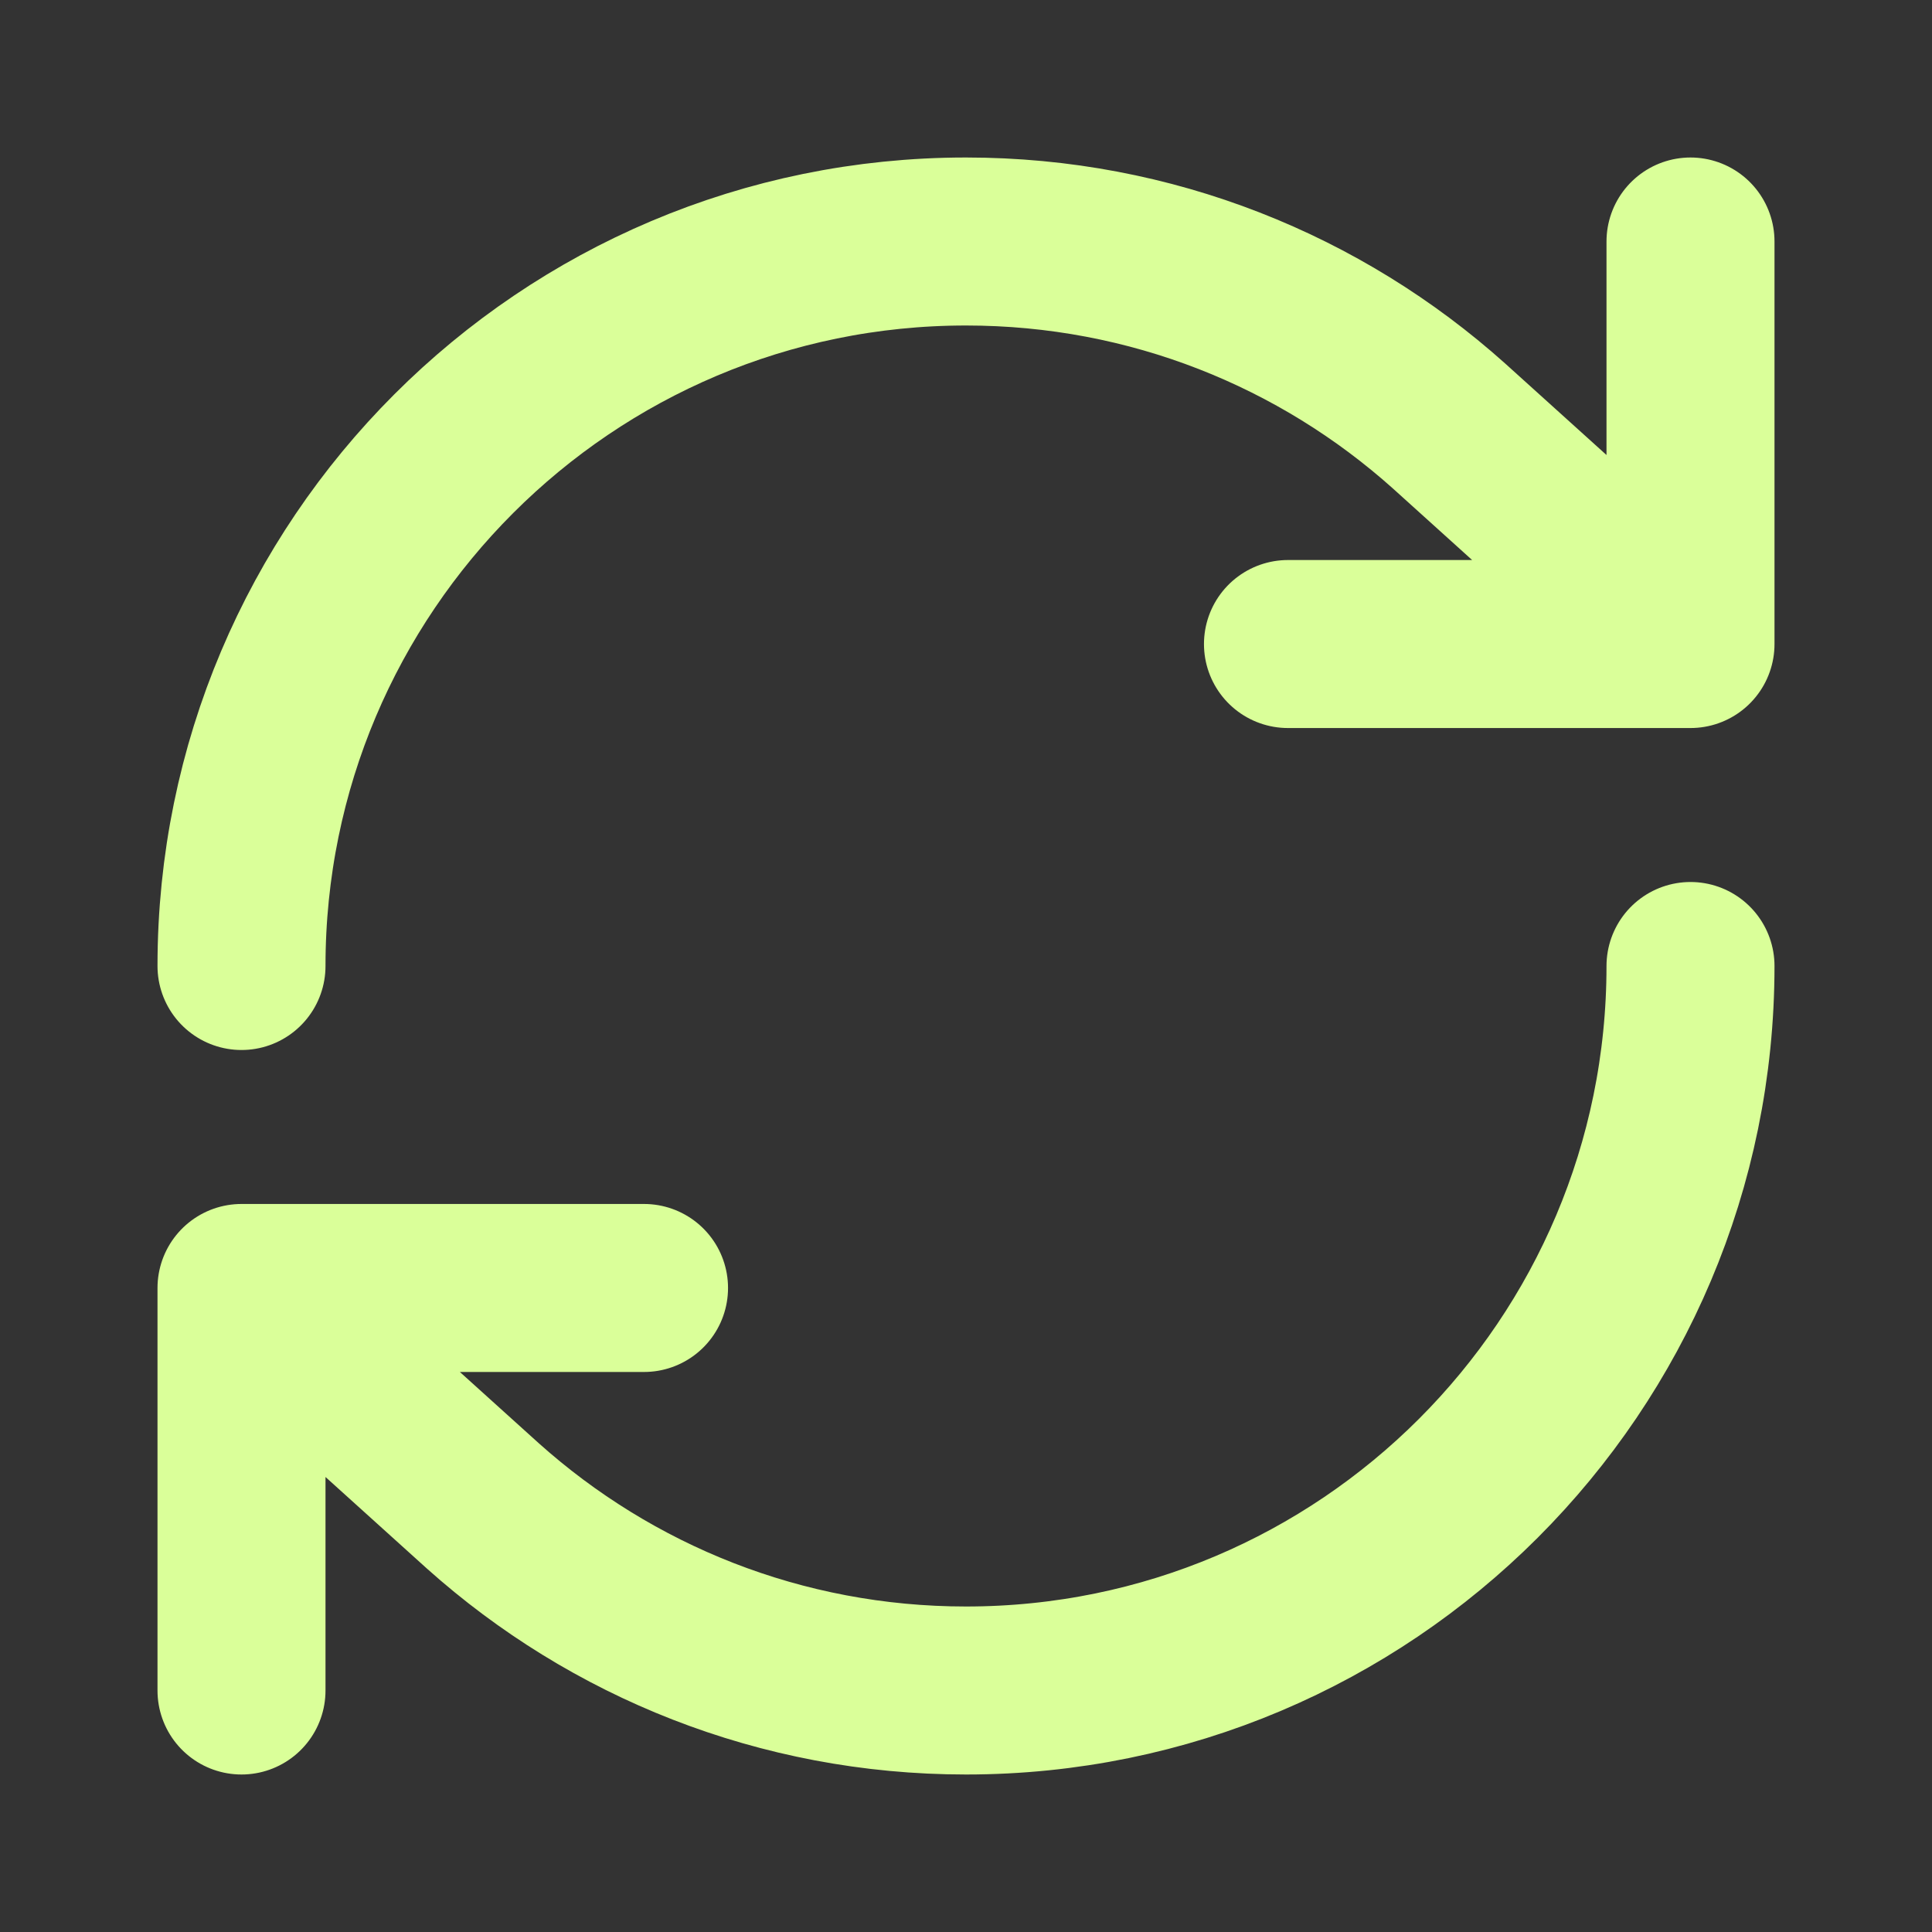 <svg width="23" height="23" viewBox="0 0 23 23" fill="none" xmlns="http://www.w3.org/2000/svg">
<rect x="0" y="0" width="23" height="23" fill="#333333" stroke="none"/>
<path d="M20.125 11.5C20.125 16.264 16.264 20.125 11.5 20.125C9.291 20.125 7.276 19.294 5.75 17.929L2.875 15.333M2.875 15.333V20.125M2.875 15.333H7.667M2.875 11.5C2.875 6.737 6.737 2.875 11.5 2.875C13.709 2.875 15.724 3.705 17.25 5.071L20.125 7.667M20.125 7.667V2.875M20.125 7.667H15.333" stroke="#DAFF99" stroke-width="2" stroke-linecap="round" stroke-linejoin="round"/>
</svg>
